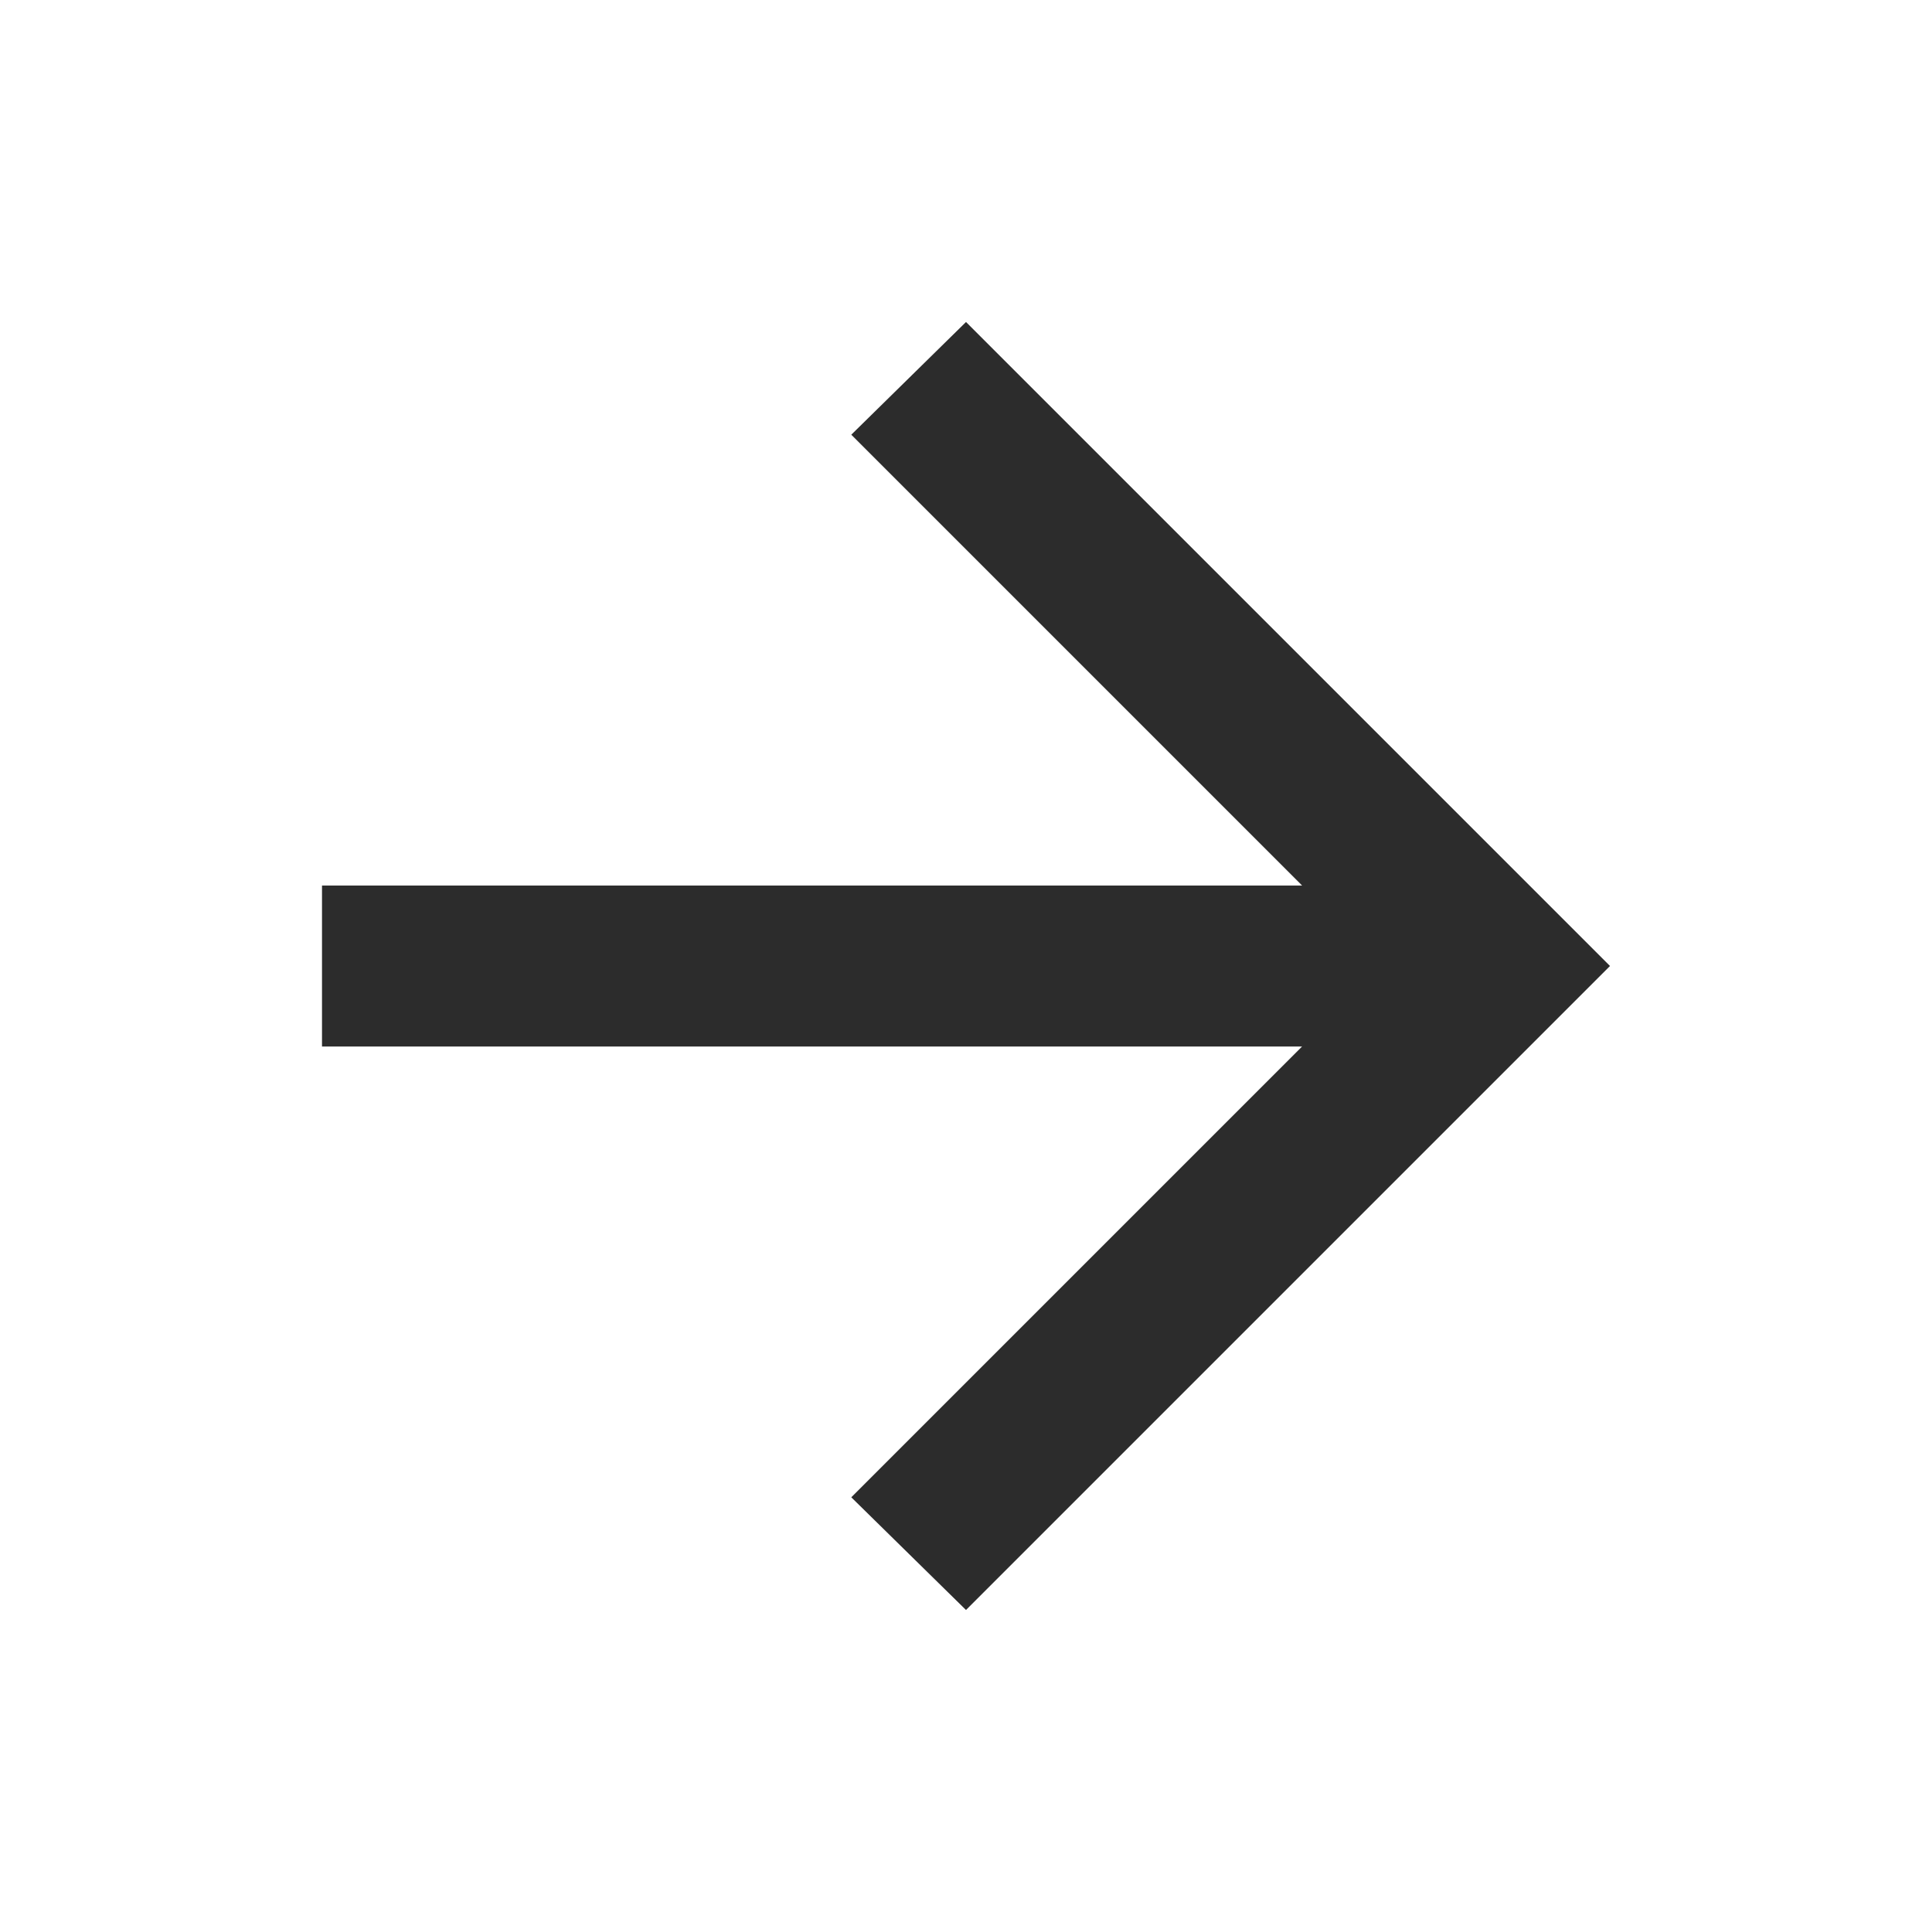 <svg xmlns="http://www.w3.org/2000/svg" height="24px" viewBox="0 -960 960 960" width="24px"
    fill="#2c2c2c">
    <path d="M647-440H160v-80h487L423-744l57-56 320 320-320 320-57-56 224-224Z" />
</svg>